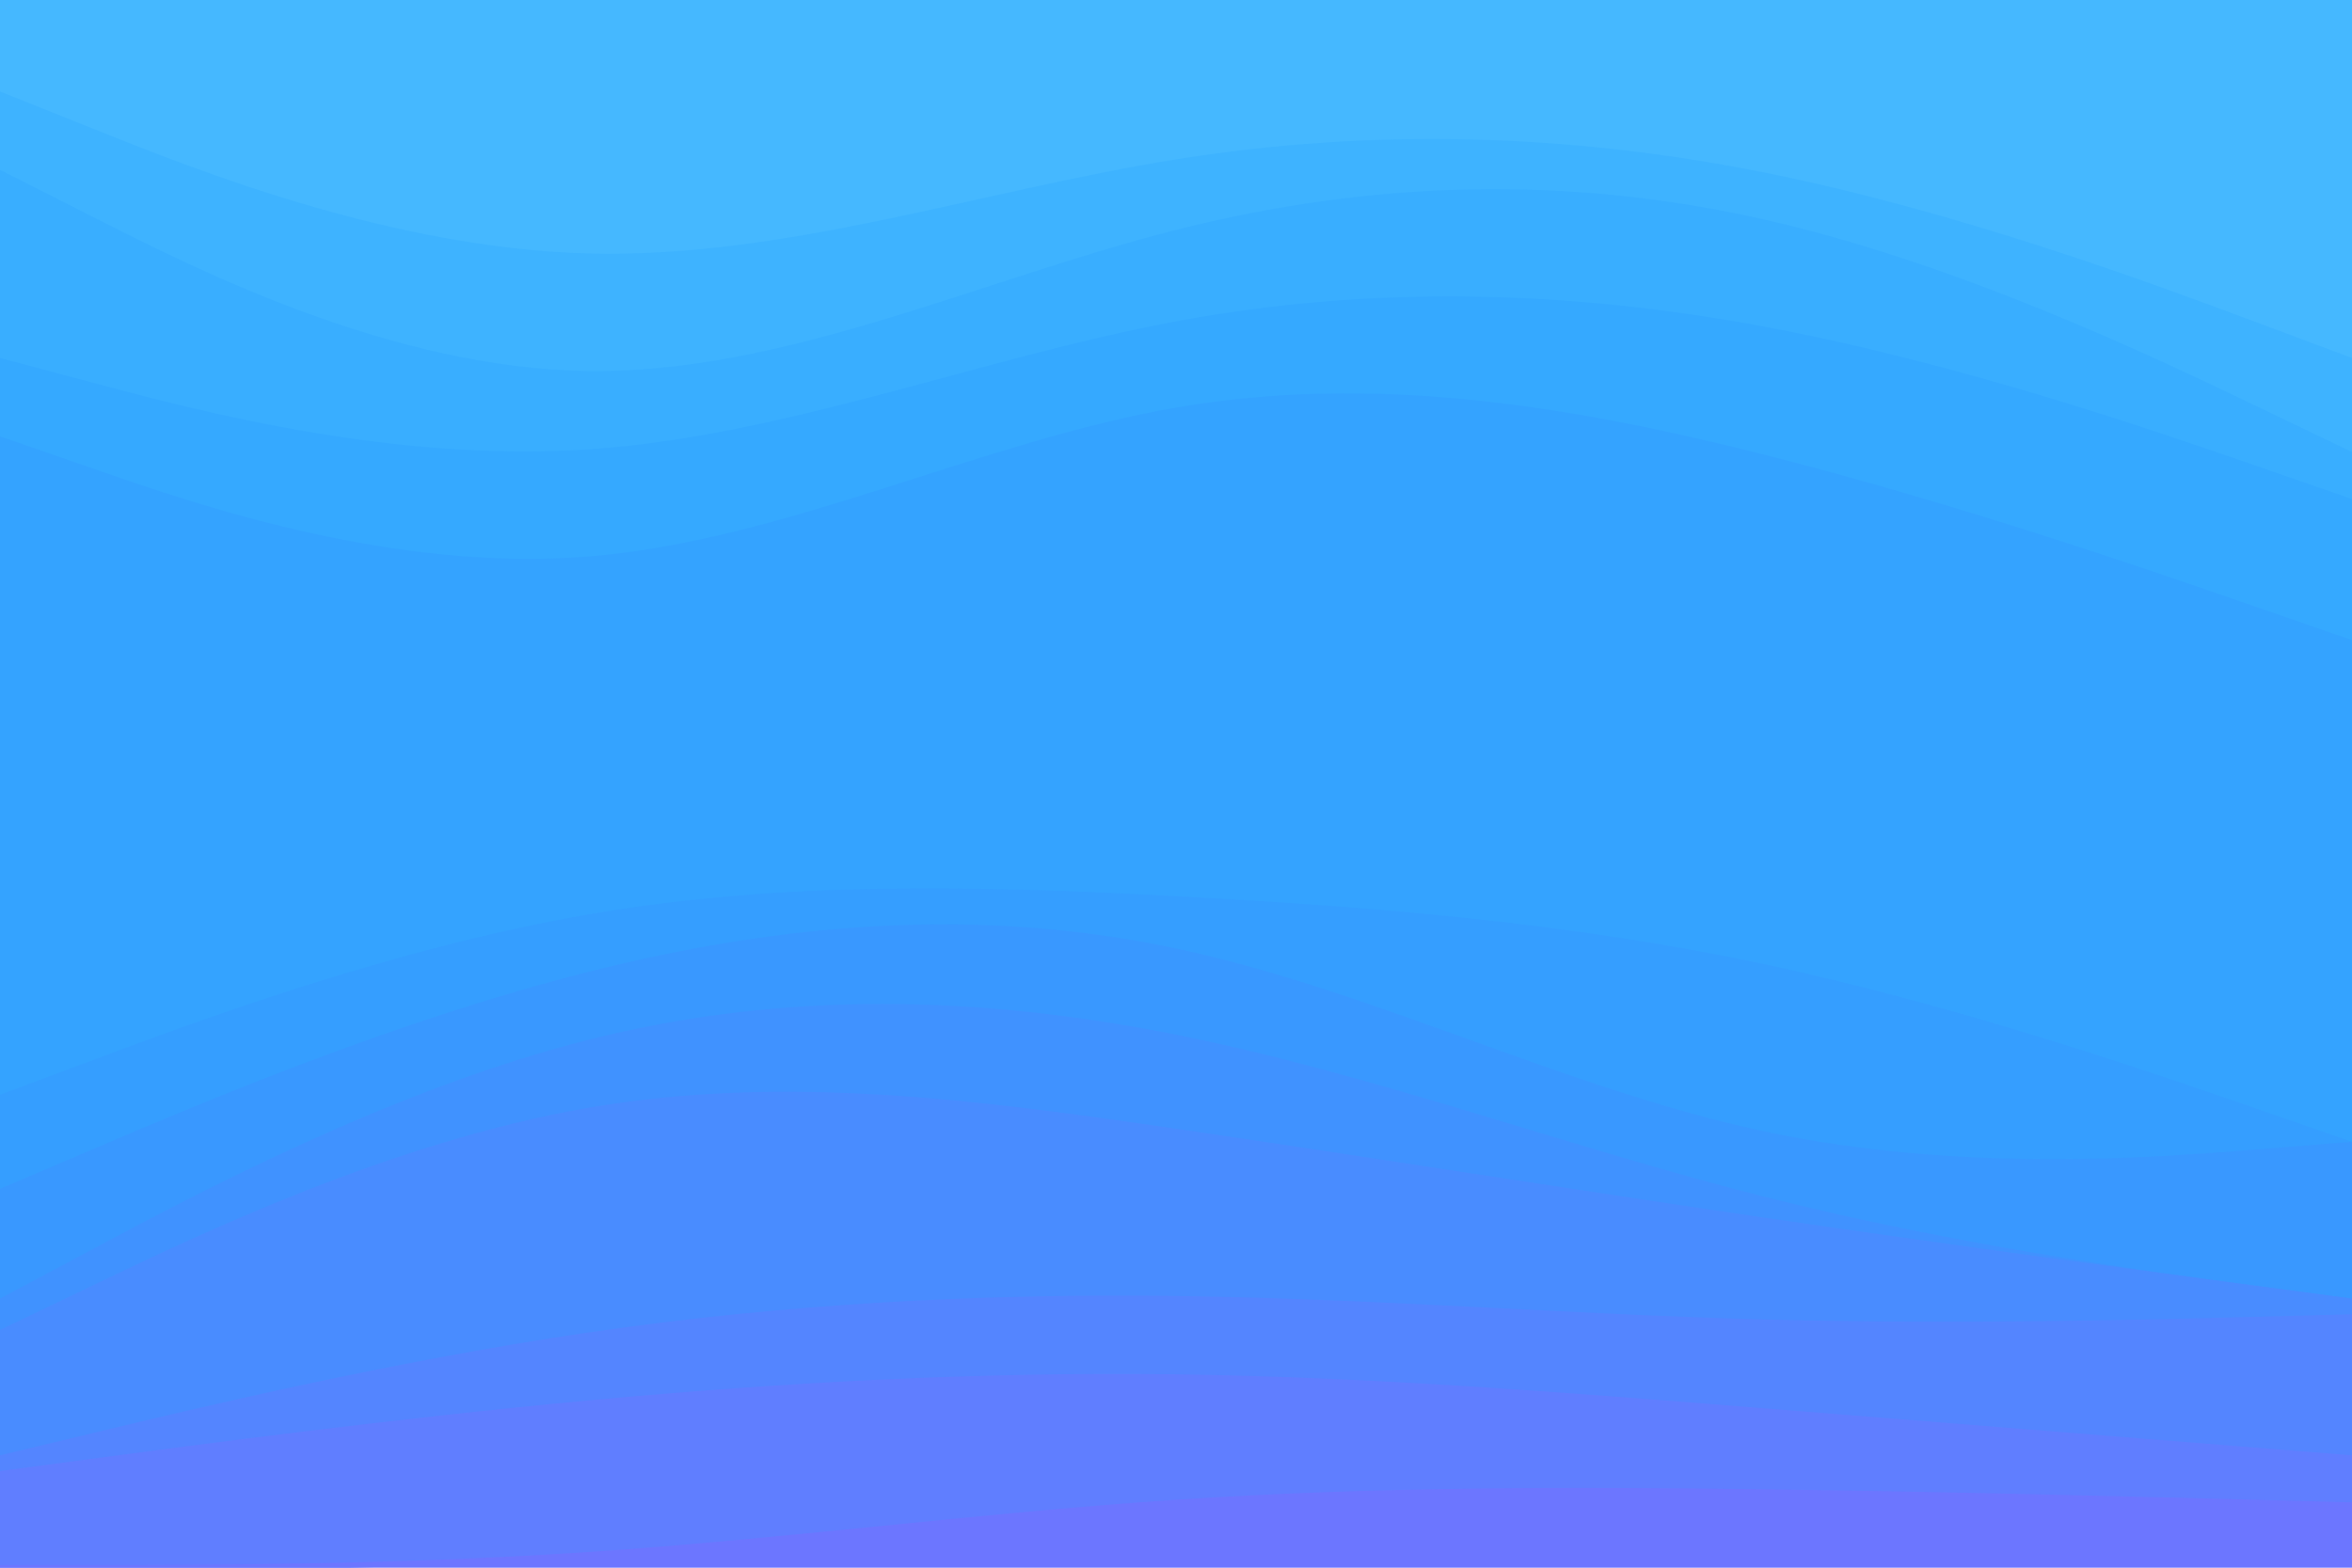 <svg id="visual" viewBox="0 0 900 600" width="900" height="600" xmlns="http://www.w3.org/2000/svg" xmlns:xlink="http://www.w3.org/1999/xlink" version="1.1"><path d="M0 37L37.5 52C75 67 150 97 225 99C300 101 375 75 450 63C525 51 600 53 675 68C750 83 825 111 862.5 125L900 139L900 0L862.5 0C825 0 750 0 675 0C600 0 525 0 450 0C375 0 300 0 225 0C150 0 75 0 37.5 0L0 0Z" fill="#45b8ff"></path><path d="M0 67L37.5 86C75 105 150 143 225 144C300 145 375 109 450 90C525 71 600 69 675 86C750 103 825 139 862.5 157L900 175L900 137L862.5 123C825 109 750 81 675 66C600 51 525 49 450 61C375 73 300 99 225 97C150 95 75 65 37.5 50L0 35Z" fill="#3eb3ff"></path><path d="M0 139L37.5 149C75 159 150 179 225 174C300 169 375 139 450 125C525 111 600 113 675 127C750 141 825 167 862.5 180L900 193L900 173L862.5 155C825 137 750 101 675 84C600 67 525 69 450 88C375 107 300 143 225 142C150 141 75 103 37.5 84L0 65Z" fill="#39aeff"></path><path d="M0 169L37.5 182C75 195 150 221 225 215C300 209 375 171 450 158C525 145 600 157 675 176C750 195 825 221 862.5 234L900 247L900 191L862.5 178C825 165 750 139 675 125C600 111 525 109 450 123C375 137 300 167 225 172C150 177 75 157 37.5 147L0 137Z" fill="#35a9ff"></path><path d="M0 421L37.5 407C75 393 150 365 225 352C300 339 375 341 450 345C525 349 600 355 675 371C750 387 825 413 862.5 426L900 439L900 245L862.5 232C825 219 750 193 675 174C600 155 525 143 450 156C375 169 300 207 225 213C150 219 75 193 37.5 180L0 167Z" fill="#34a3ff"></path><path d="M0 457L37.5 441C75 425 150 393 225 374C300 355 375 349 450 365C525 381 600 419 675 435C750 451 825 445 862.5 442L900 439L900 437L862.5 424C825 411 750 385 675 369C600 353 525 347 450 343C375 339 300 337 225 350C150 363 75 391 37.5 405L0 419Z" fill="#359eff"></path><path d="M0 499L37.5 479C75 459 150 419 225 400C300 381 375 383 450 398C525 413 600 441 675 460C750 479 825 489 862.5 494L900 499L900 437L862.5 440C825 443 750 449 675 433C600 417 525 379 450 363C375 347 300 353 225 372C150 391 75 423 37.5 439L0 455Z" fill="#3998ff"></path><path d="M0 511L37.5 493C75 475 150 439 225 426C300 413 375 423 450 434C525 445 600 457 675 468C750 479 825 489 862.5 494L900 499L900 497L862.5 492C825 487 750 477 675 458C600 439 525 411 450 396C375 381 300 379 225 398C150 417 75 457 37.5 477L0 497Z" fill="#4092ff"></path><path d="M0 559L37.5 550C75 541 150 523 225 512C300 501 375 497 450 498C525 499 600 505 675 507C750 509 825 507 862.5 506L900 505L900 497L862.5 492C825 487 750 477 675 466C600 455 525 443 450 432C375 421 300 411 225 424C150 437 75 473 37.5 491L0 509Z" fill="#498cff"></path><path d="M0 565L37.5 560C75 555 150 545 225 538C300 531 375 527 450 528C525 529 600 535 675 541C750 547 825 553 862.5 556L900 559L900 503L862.5 504C825 505 750 507 675 505C600 503 525 497 450 496C375 495 300 499 225 510C150 521 75 539 37.5 548L0 557Z" fill="#5485ff"></path><path d="M0 601L37.5 601C75 601 150 601 225 596C300 591 375 581 450 576C525 571 600 571 675 572C750 573 825 575 862.5 576L900 577L900 557L862.5 554C825 551 750 545 675 539C600 533 525 527 450 526C375 525 300 529 225 536C150 543 75 553 37.5 558L0 563Z" fill="#607eff"></path><path d="M0 601L37.5 601C75 601 150 601 225 601C300 601 375 601 450 601C525 601 600 601 675 601C750 601 825 601 862.5 601L900 601L900 575L862.5 574C825 573 750 571 675 570C600 569 525 569 450 574C375 579 300 589 225 594C150 599 75 599 37.5 599L0 599Z" fill="#6c76ff"></path></svg>